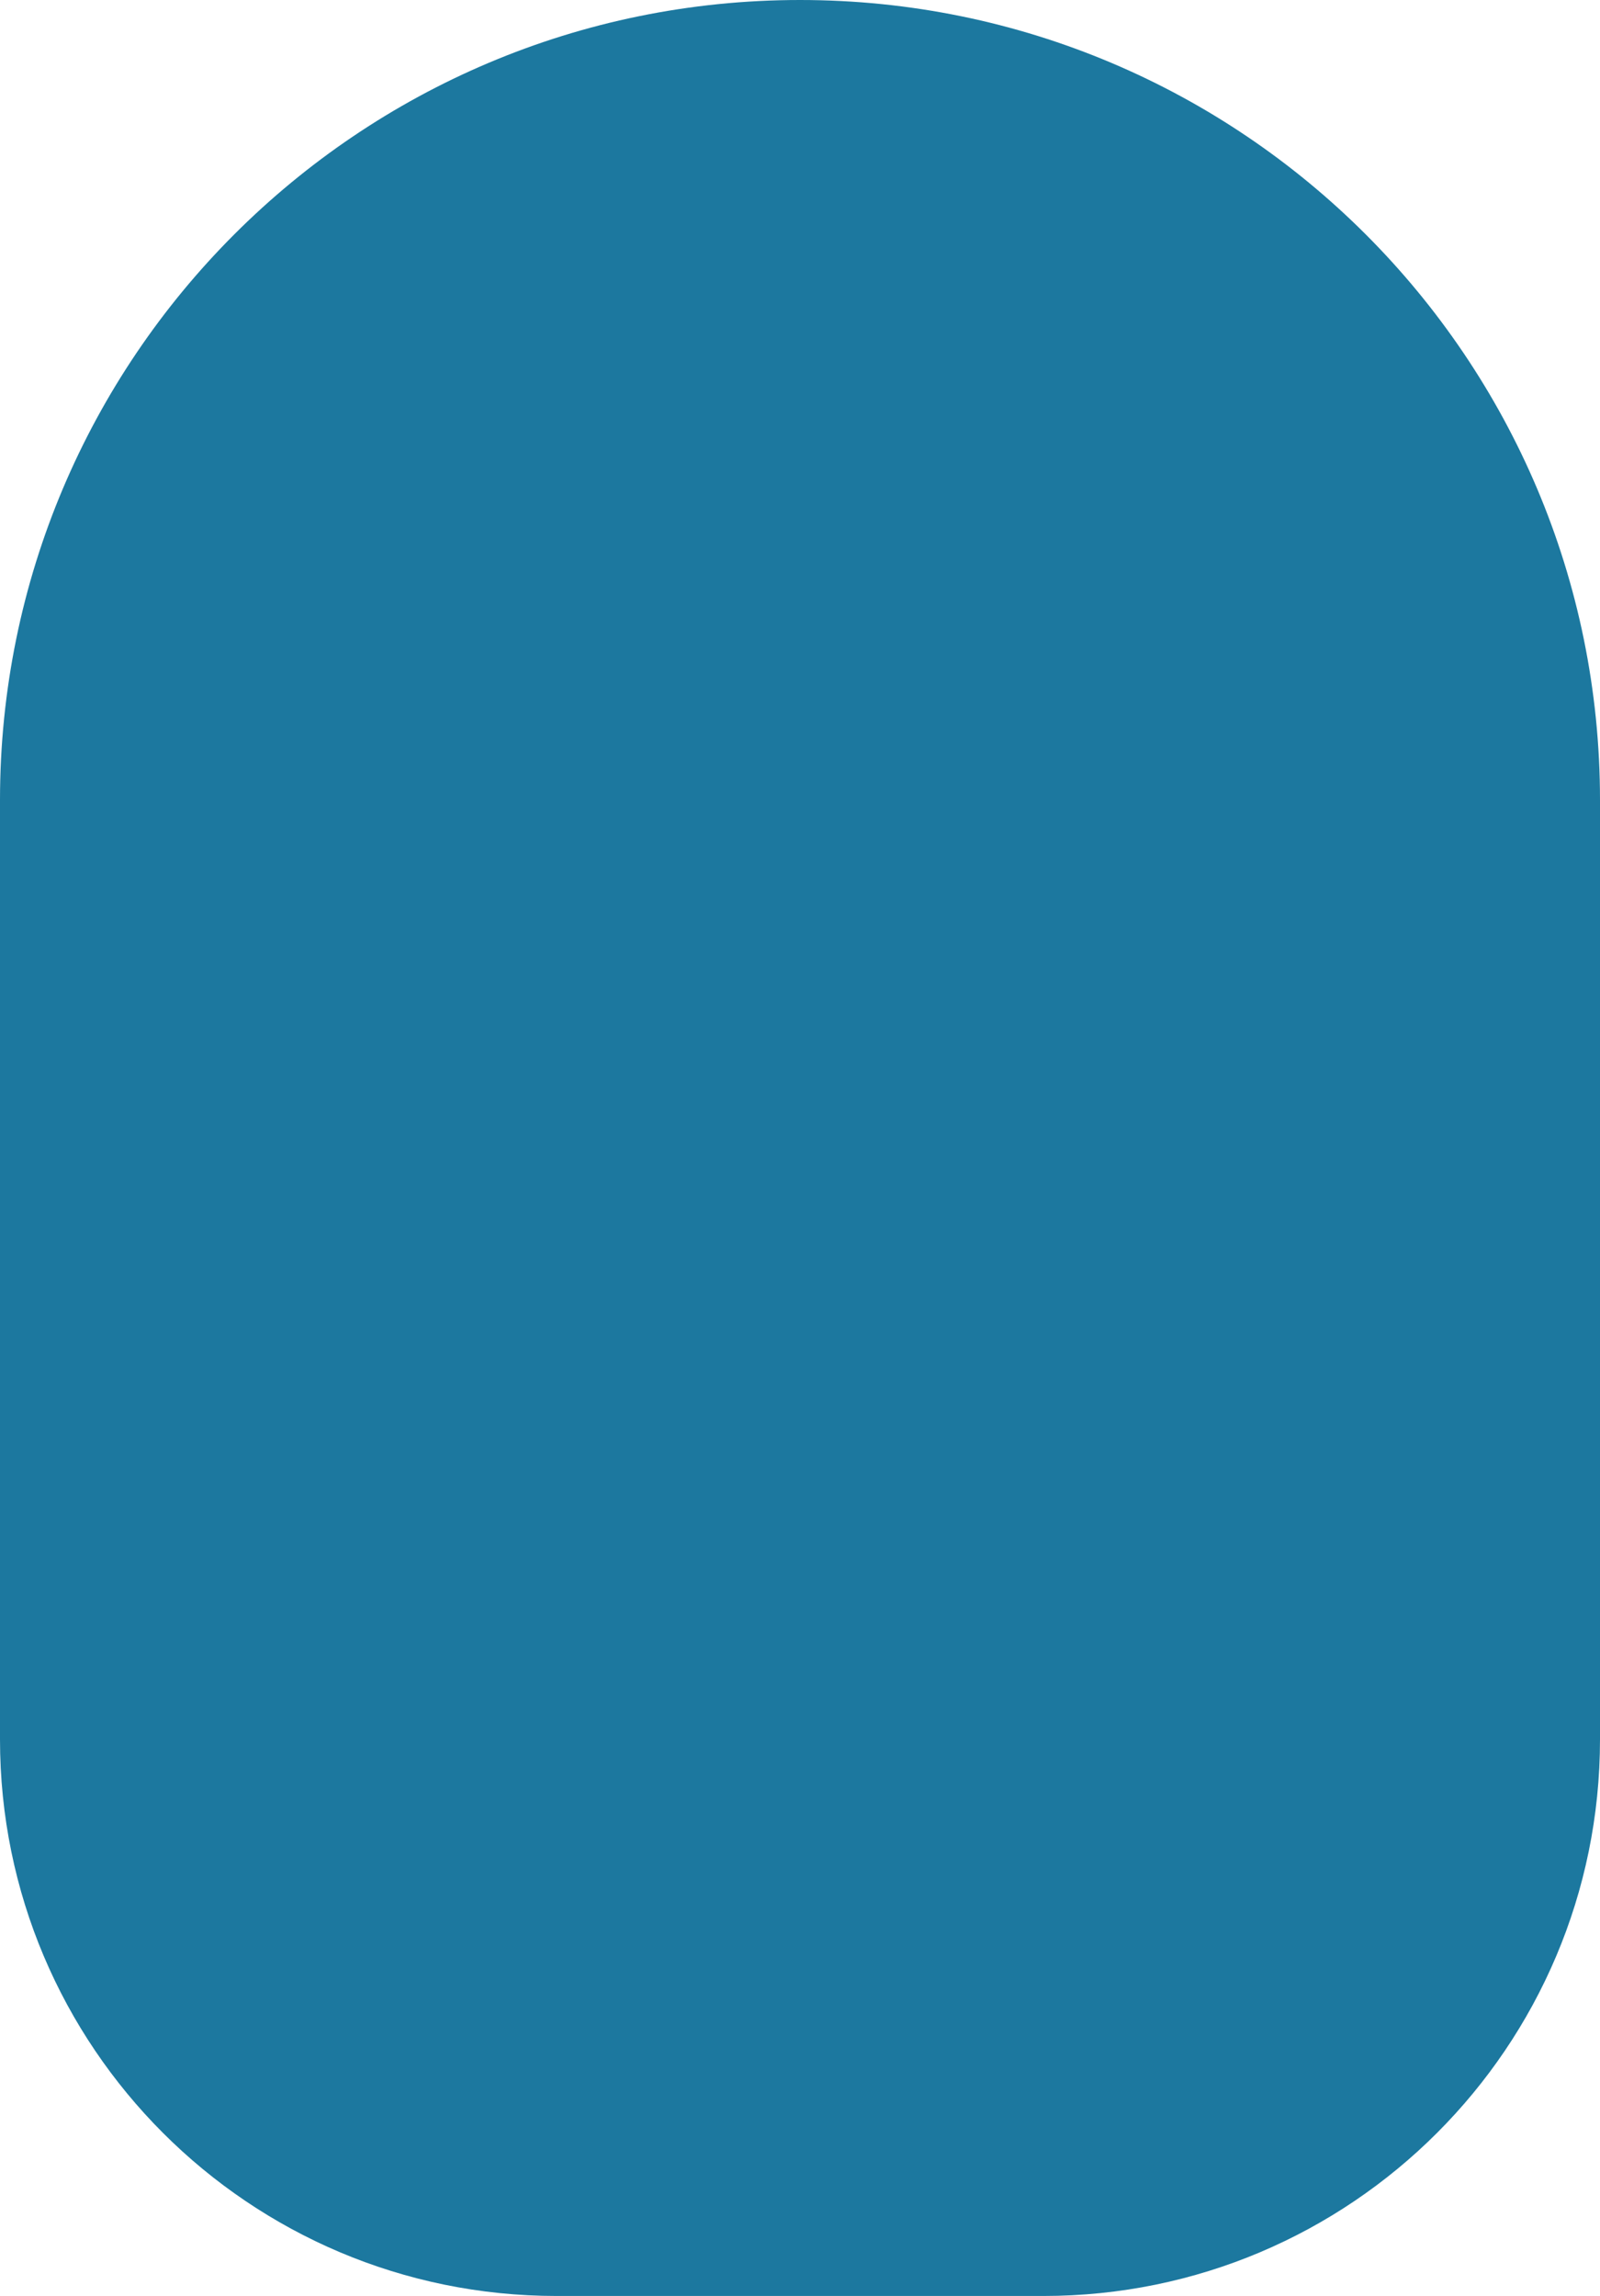 <svg width="69" height="99" viewBox="0 0 69 99" fill="none" xmlns="http://www.w3.org/2000/svg">
<path d="M0 34.5C0 15.446 15.446 0 34.5 0C53.554 0 69 15.446 69 34.5V75C69 88.255 58.255 99 45 99H24C10.745 99 0 88.255 0 75V34.5Z" fill="#1C789F"/>
</svg>

